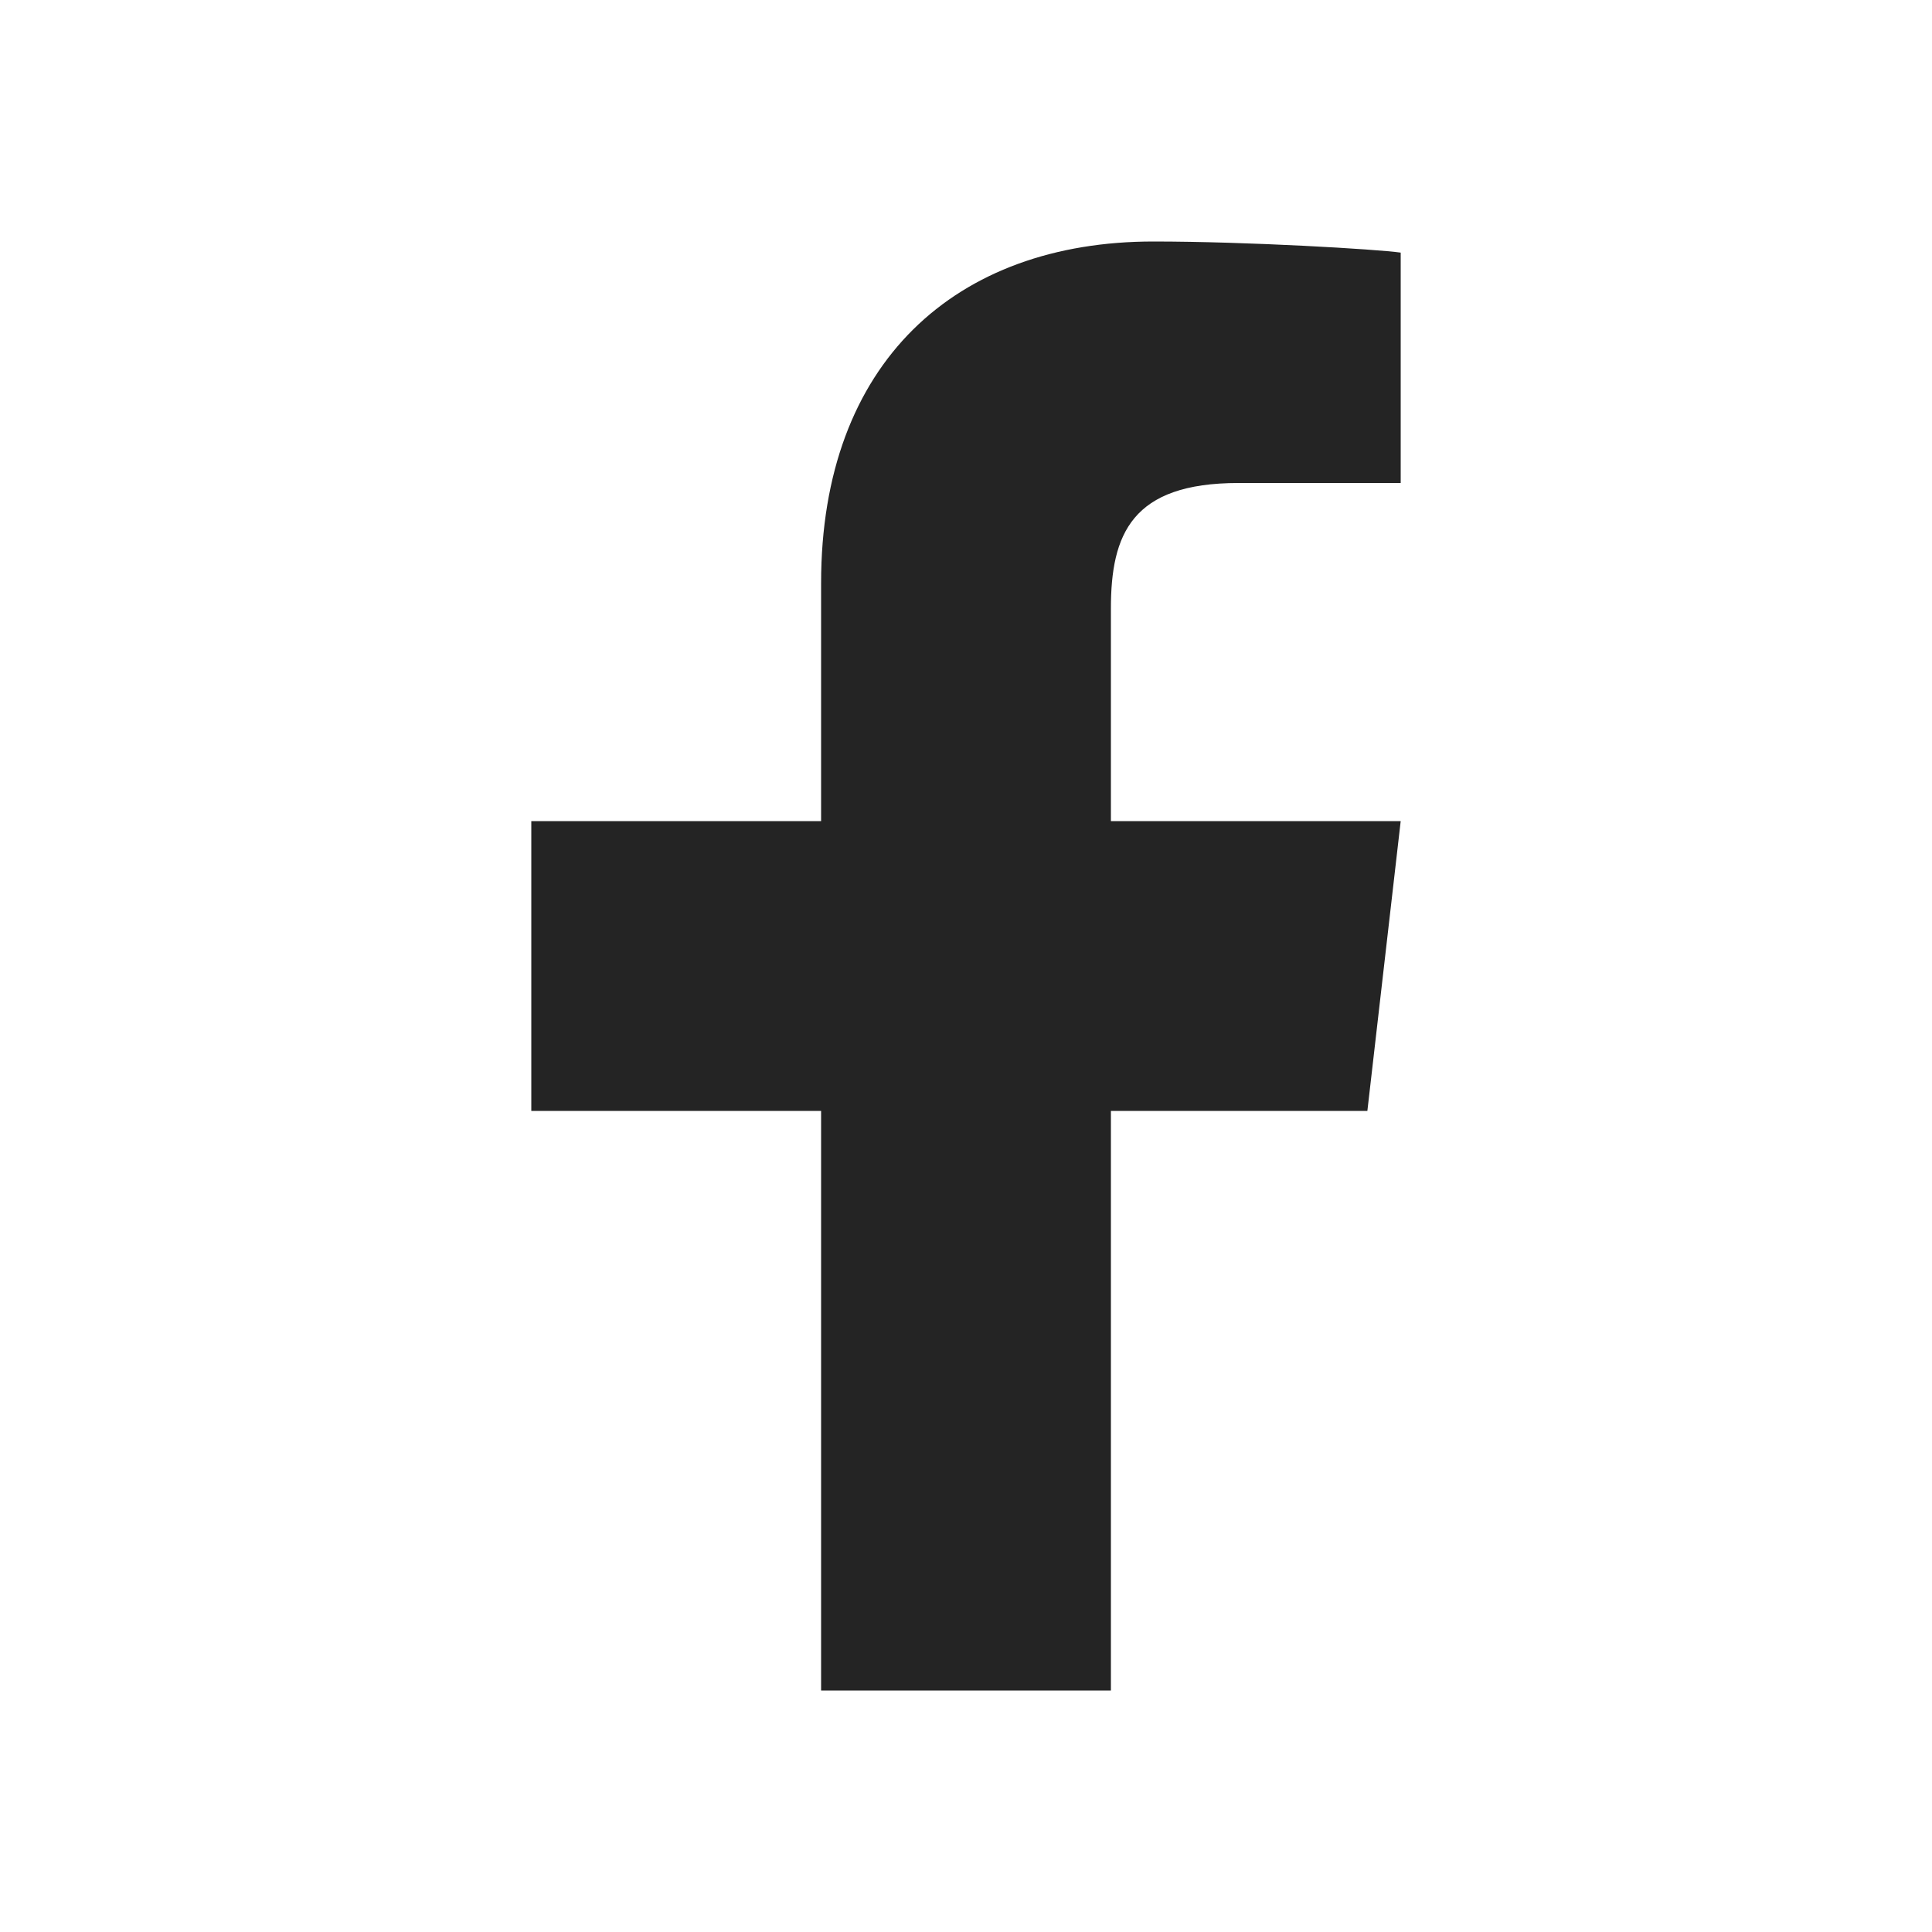 <svg id="Layer_1" data-name="Layer 1" xmlns="http://www.w3.org/2000/svg" viewBox="0 0 40 40"><g id="f"><path d="M23,35V23h5.31L29,17H23V12.6c0-1.54.43-2.6,2.64-2.6H29V5.23C28.51,5.16,25.83,5,23.88,5,19.79,5,17,7.5,17,12.07V17H11v6h6V35Z" fill="#242424"/></g></svg>